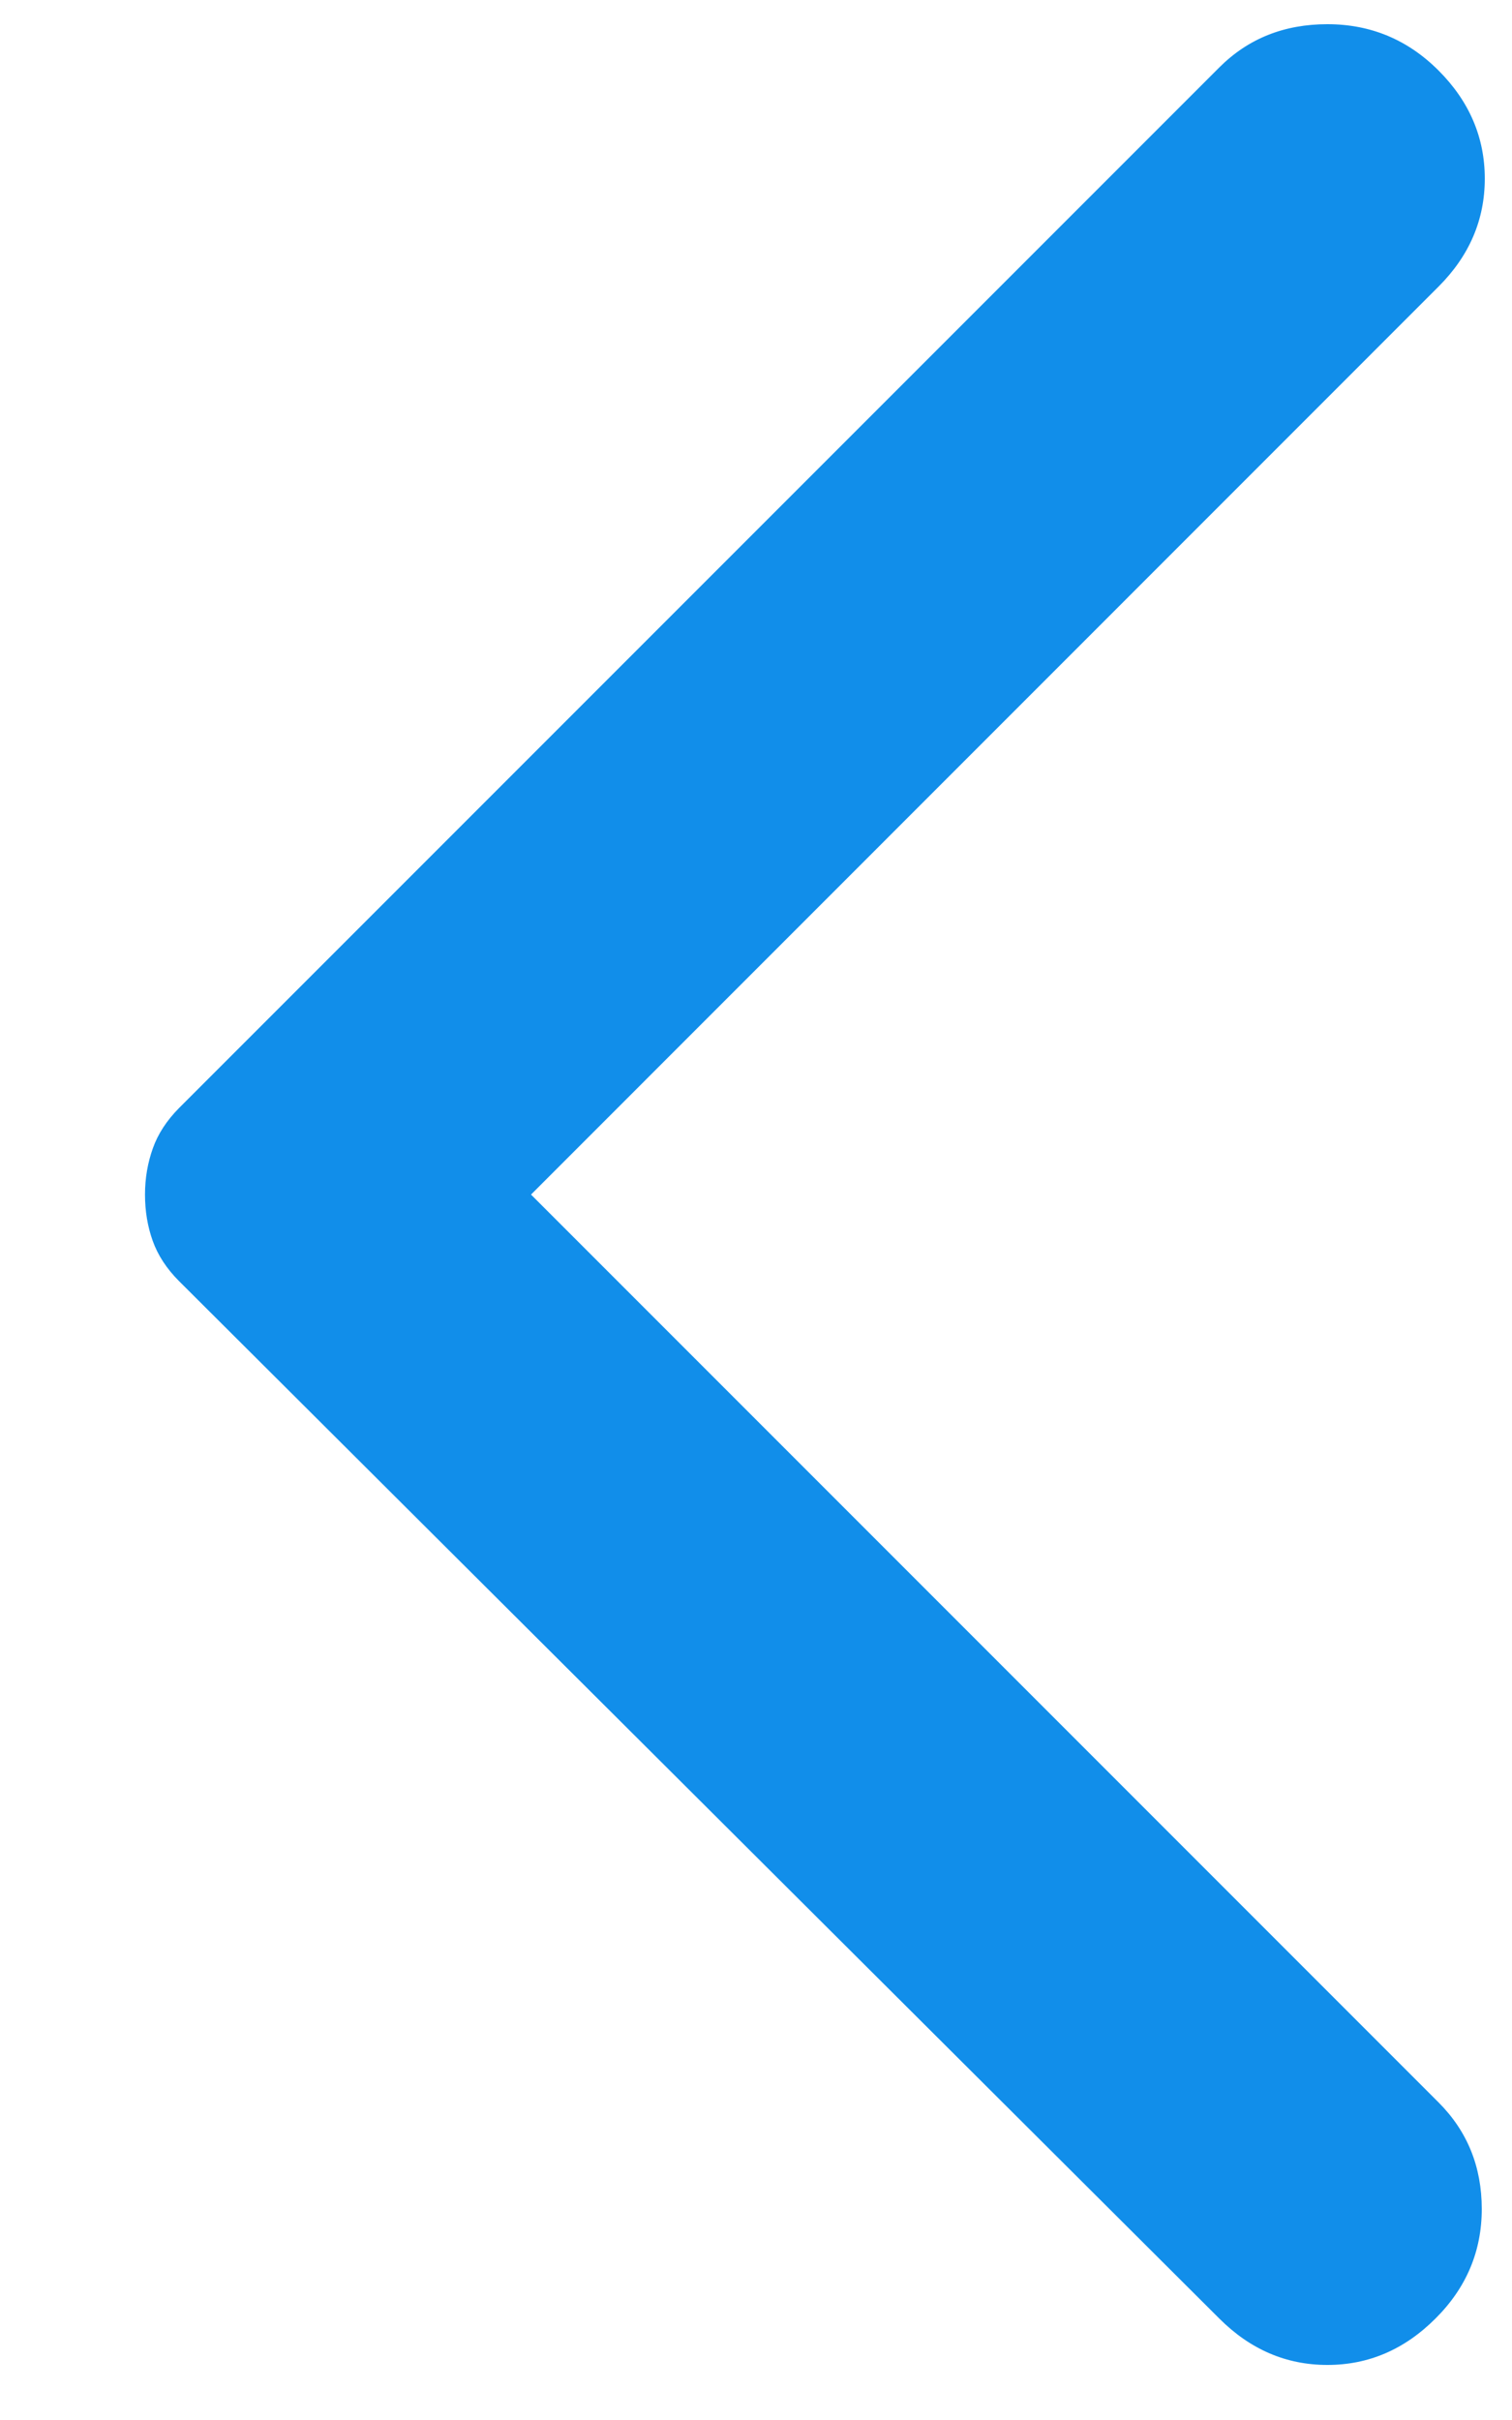 <svg width="10" height="16" viewBox="0 0 10 16" fill="none" xmlns="http://www.w3.org/2000/svg">
<path d="M8.064 15.329L1.184 8.47C1.102 8.388 1.044 8.299 1.01 8.204C0.976 8.109 0.959 8.007 0.959 7.898C0.959 7.789 0.977 7.687 1.011 7.592C1.045 7.496 1.103 7.408 1.184 7.326L8.064 0.446C8.255 0.255 8.493 0.16 8.779 0.16C9.065 0.16 9.31 0.262 9.514 0.466C9.718 0.67 9.82 0.909 9.82 1.181C9.82 1.453 9.718 1.691 9.514 1.895L3.512 7.898L9.514 13.9C9.705 14.091 9.8 14.326 9.8 14.605C9.8 14.884 9.698 15.126 9.494 15.329C9.289 15.534 9.051 15.636 8.779 15.636C8.507 15.636 8.269 15.534 8.064 15.329Z" fill="#118EEA"/>
</svg>
